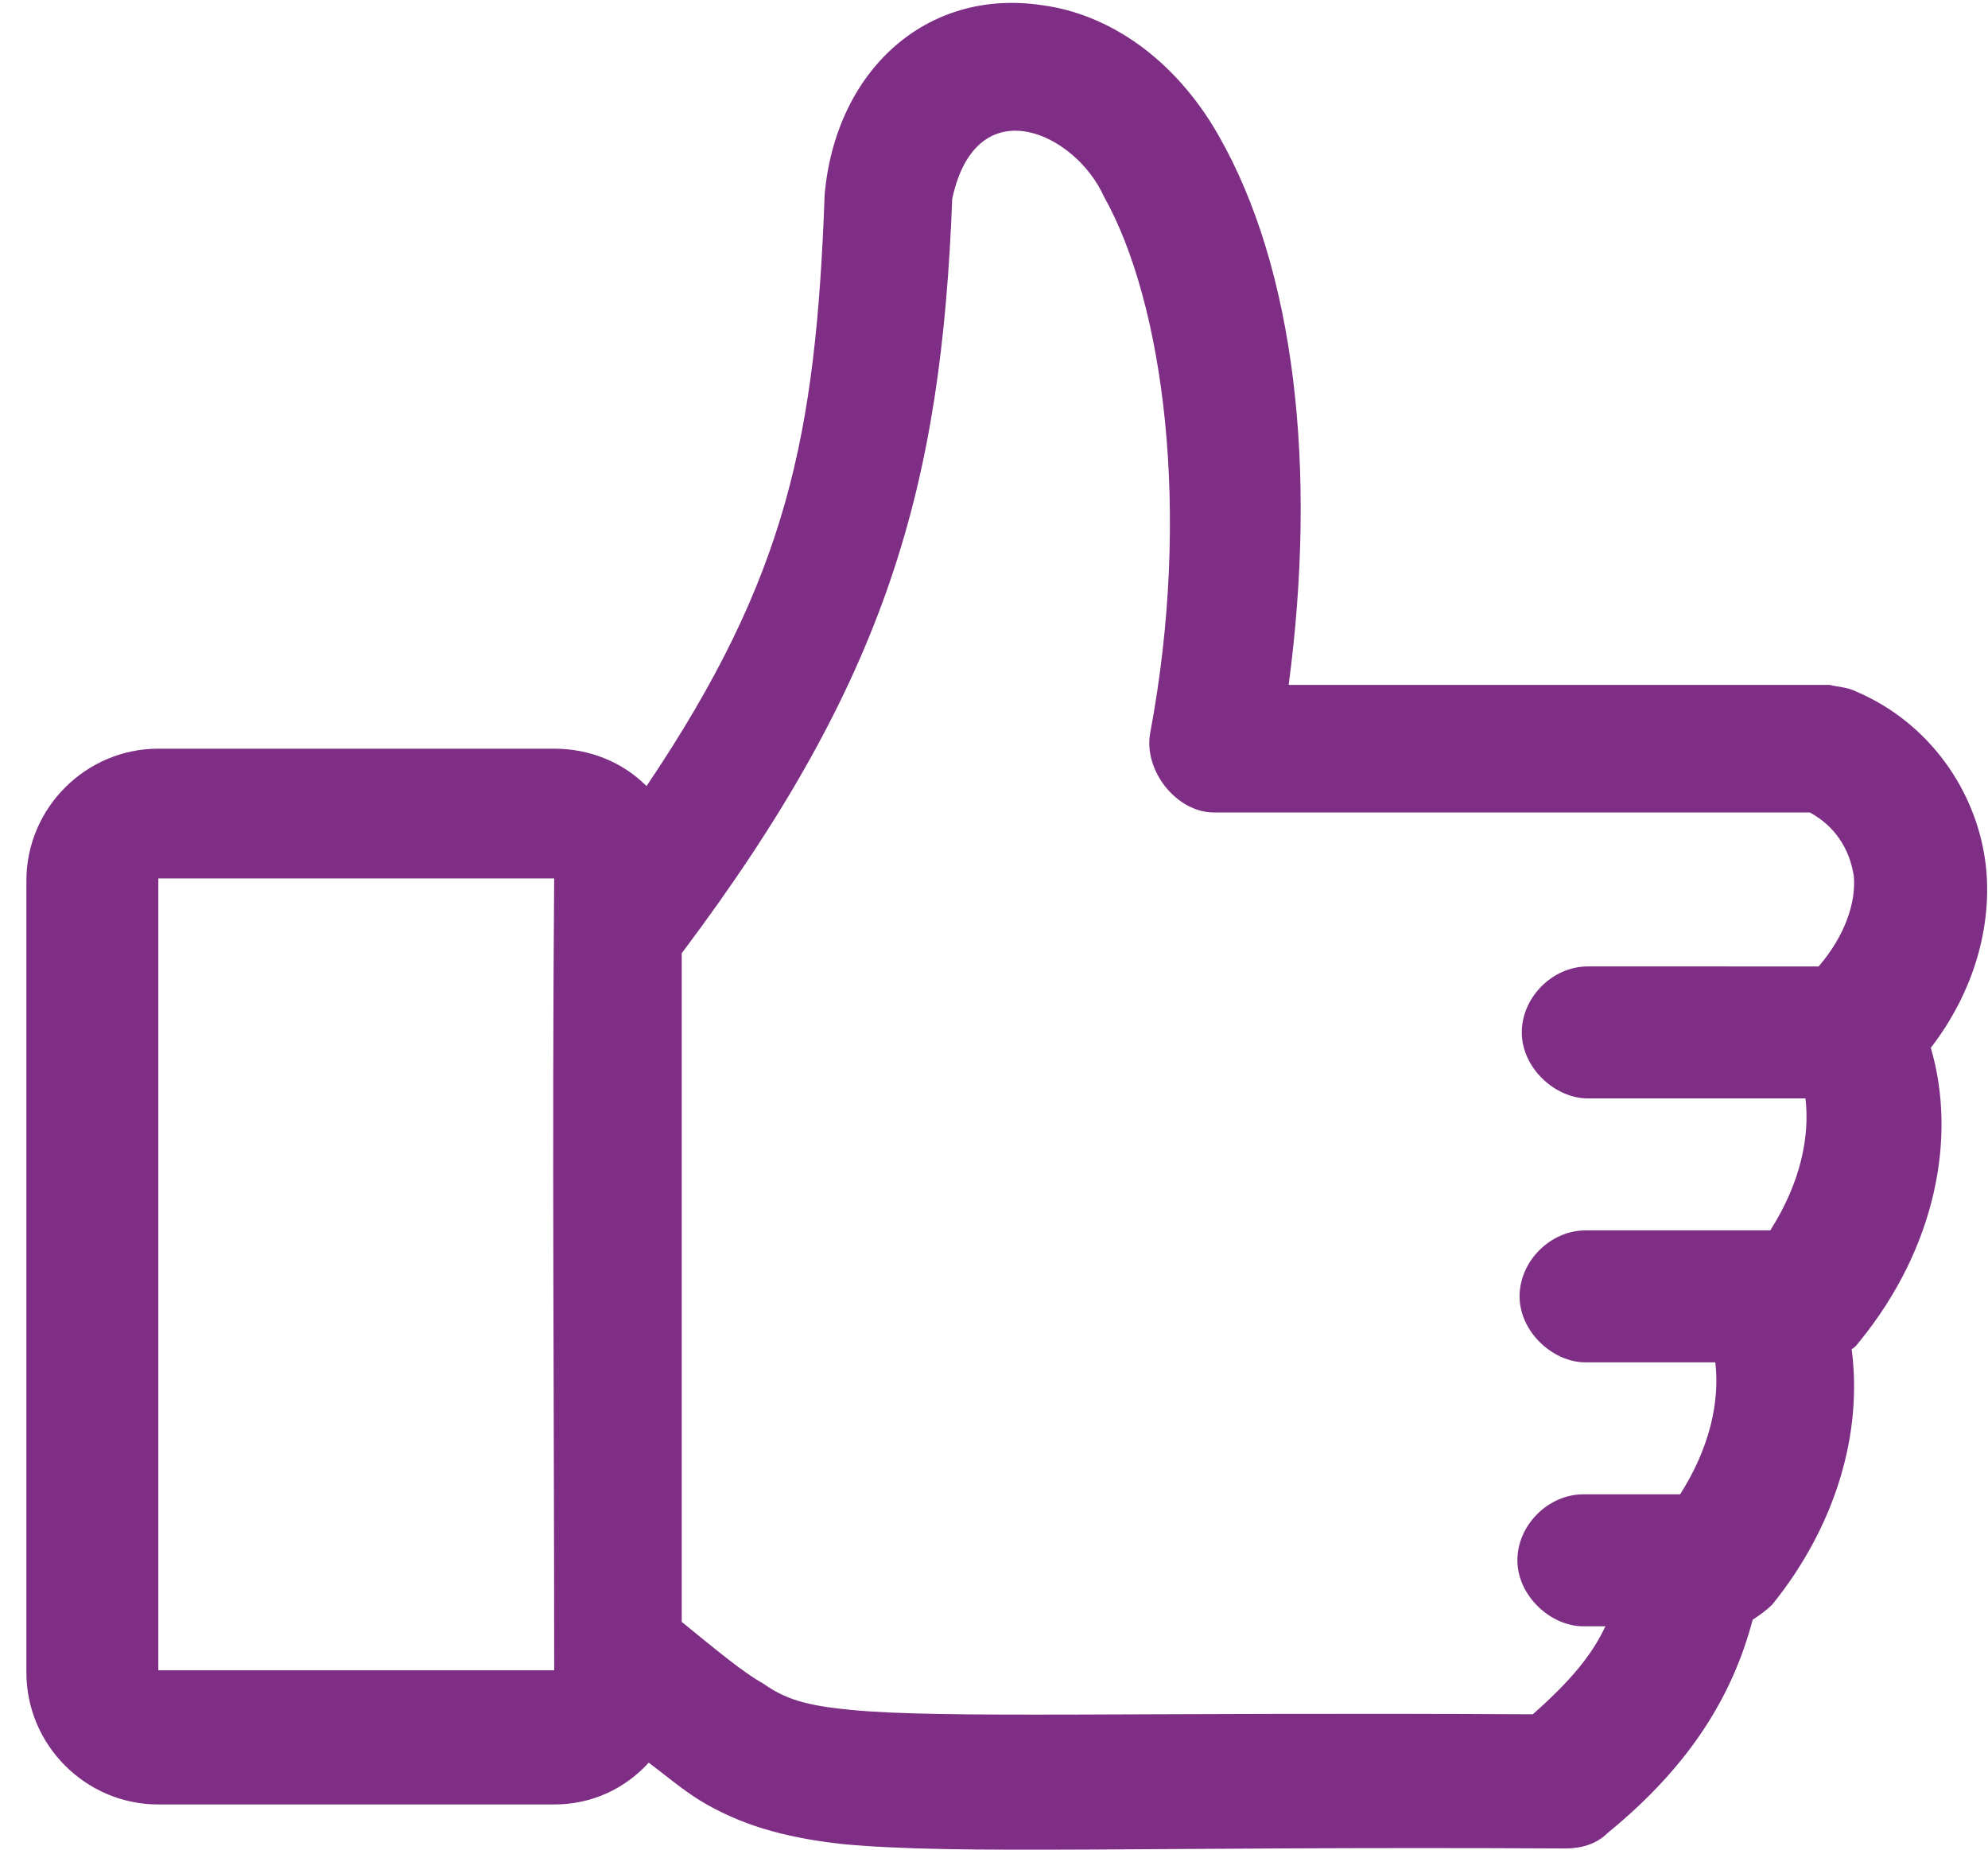 <?xml version="1.0" encoding="utf-8"?>
<!-- Generator: Adobe Illustrator 24.1.2, SVG Export Plug-In . SVG Version: 6.00 Build 0)  -->
<svg version="1.1"
	 id="Camada_1" xmlns:cc="http://creativecommons.org/ns#" xmlns:dc="http://purl.org/dc/elements/1.1/" xmlns:inkscape="http://www.inkscape.org/namespaces/inkscape" xmlns:rdf="http://www.w3.org/1999/02/22-rdf-syntax-ns#" xmlns:sodipodi="http://sodipodi.sourceforge.net/DTD/sodipodi-0.dtd" xmlns:svg="http://www.w3.org/2000/svg"
	 xmlns="http://www.w3.org/2000/svg" xmlns:xlink="http://www.w3.org/1999/xlink" x="0px" y="0px" viewBox="0 0 90.4 84.1"
	 style="enable-background:new 0 0 90.4 84.1;" xml:space="preserve">
<style type="text/css">
	.st0{fill:#7E2E84;}
</style>
<g transform="translate(0,-952.362)">
	<path class="st0" d="M37.5,961.2c-0.4,11-1.7,17.4-8.1,26.9c-1.1-1.1-2.6-1.7-4.2-1.7h-18c-3.3,0-6,2.7-6,6v36c0,3.3,2.7,6,6,6h18
		c1.7,0,3.2-0.7,4.3-1.9c0.8,0.6,1.5,1.2,2.3,1.7c1.8,1.1,3.8,1.7,6.5,2c5.3,0.5,13.6,0.1,32.9,0.2c0.7,0,1.4-0.2,1.9-0.7
		c3.8-3.1,5.7-6.3,6.6-9.7c0.3-0.2,0.6-0.4,0.9-0.7c2.9-3.6,4.1-7.8,3.6-11.6c0.2-0.1,0.3-0.3,0.4-0.4c3.4-4.2,4.4-9.2,3.2-13.3
		c2-2.6,2.8-5.6,2.5-8.3c-0.4-3.4-2.6-6.5-5.9-7.9c-0.4-0.2-0.8-0.2-1.2-0.3H58.6c1.3-9.8,0.3-18.9-3.2-25c-2-3.5-5-5.5-8-5.9
		C42.1,951.8,38,955.6,37.5,961.2L37.5,961.2z M50.2,961.3c2.7,4.8,4,14.3,2.1,24.4c-0.3,1.7,1.2,3.6,2.9,3.6h27.1
		c1.1,0.6,1.8,1.6,2,2.9c0.1,1.2-0.4,2.7-1.6,4.1H72.2c-1.6,0-3,1.4-3,3s1.5,3,3,3h9.9c0.2,1.7-0.2,3.8-1.6,6h-8.4c-1.6,0-3,1.4-3,3
		s1.5,3,3,3h5.9c0.2,1.7-0.2,3.8-1.6,6h-4.4c-1.6,0-3,1.4-3,3s1.5,3,3,3h1c-0.6,1.3-1.6,2.5-3.3,4c-18.2-0.1-26.9,0.2-31-0.2
		c-2.1-0.2-3-0.5-4-1.2c-0.9-0.5-2.1-1.5-3.7-2.8v-30.4c9.4-12.5,11.8-21.3,12.3-34.3C44.4,956.3,48.9,958.4,50.2,961.3z M7.2,992.3
		h18c-0.1,11.9,0,24,0,36h-18V992.3z"/>
</g>
</svg>
